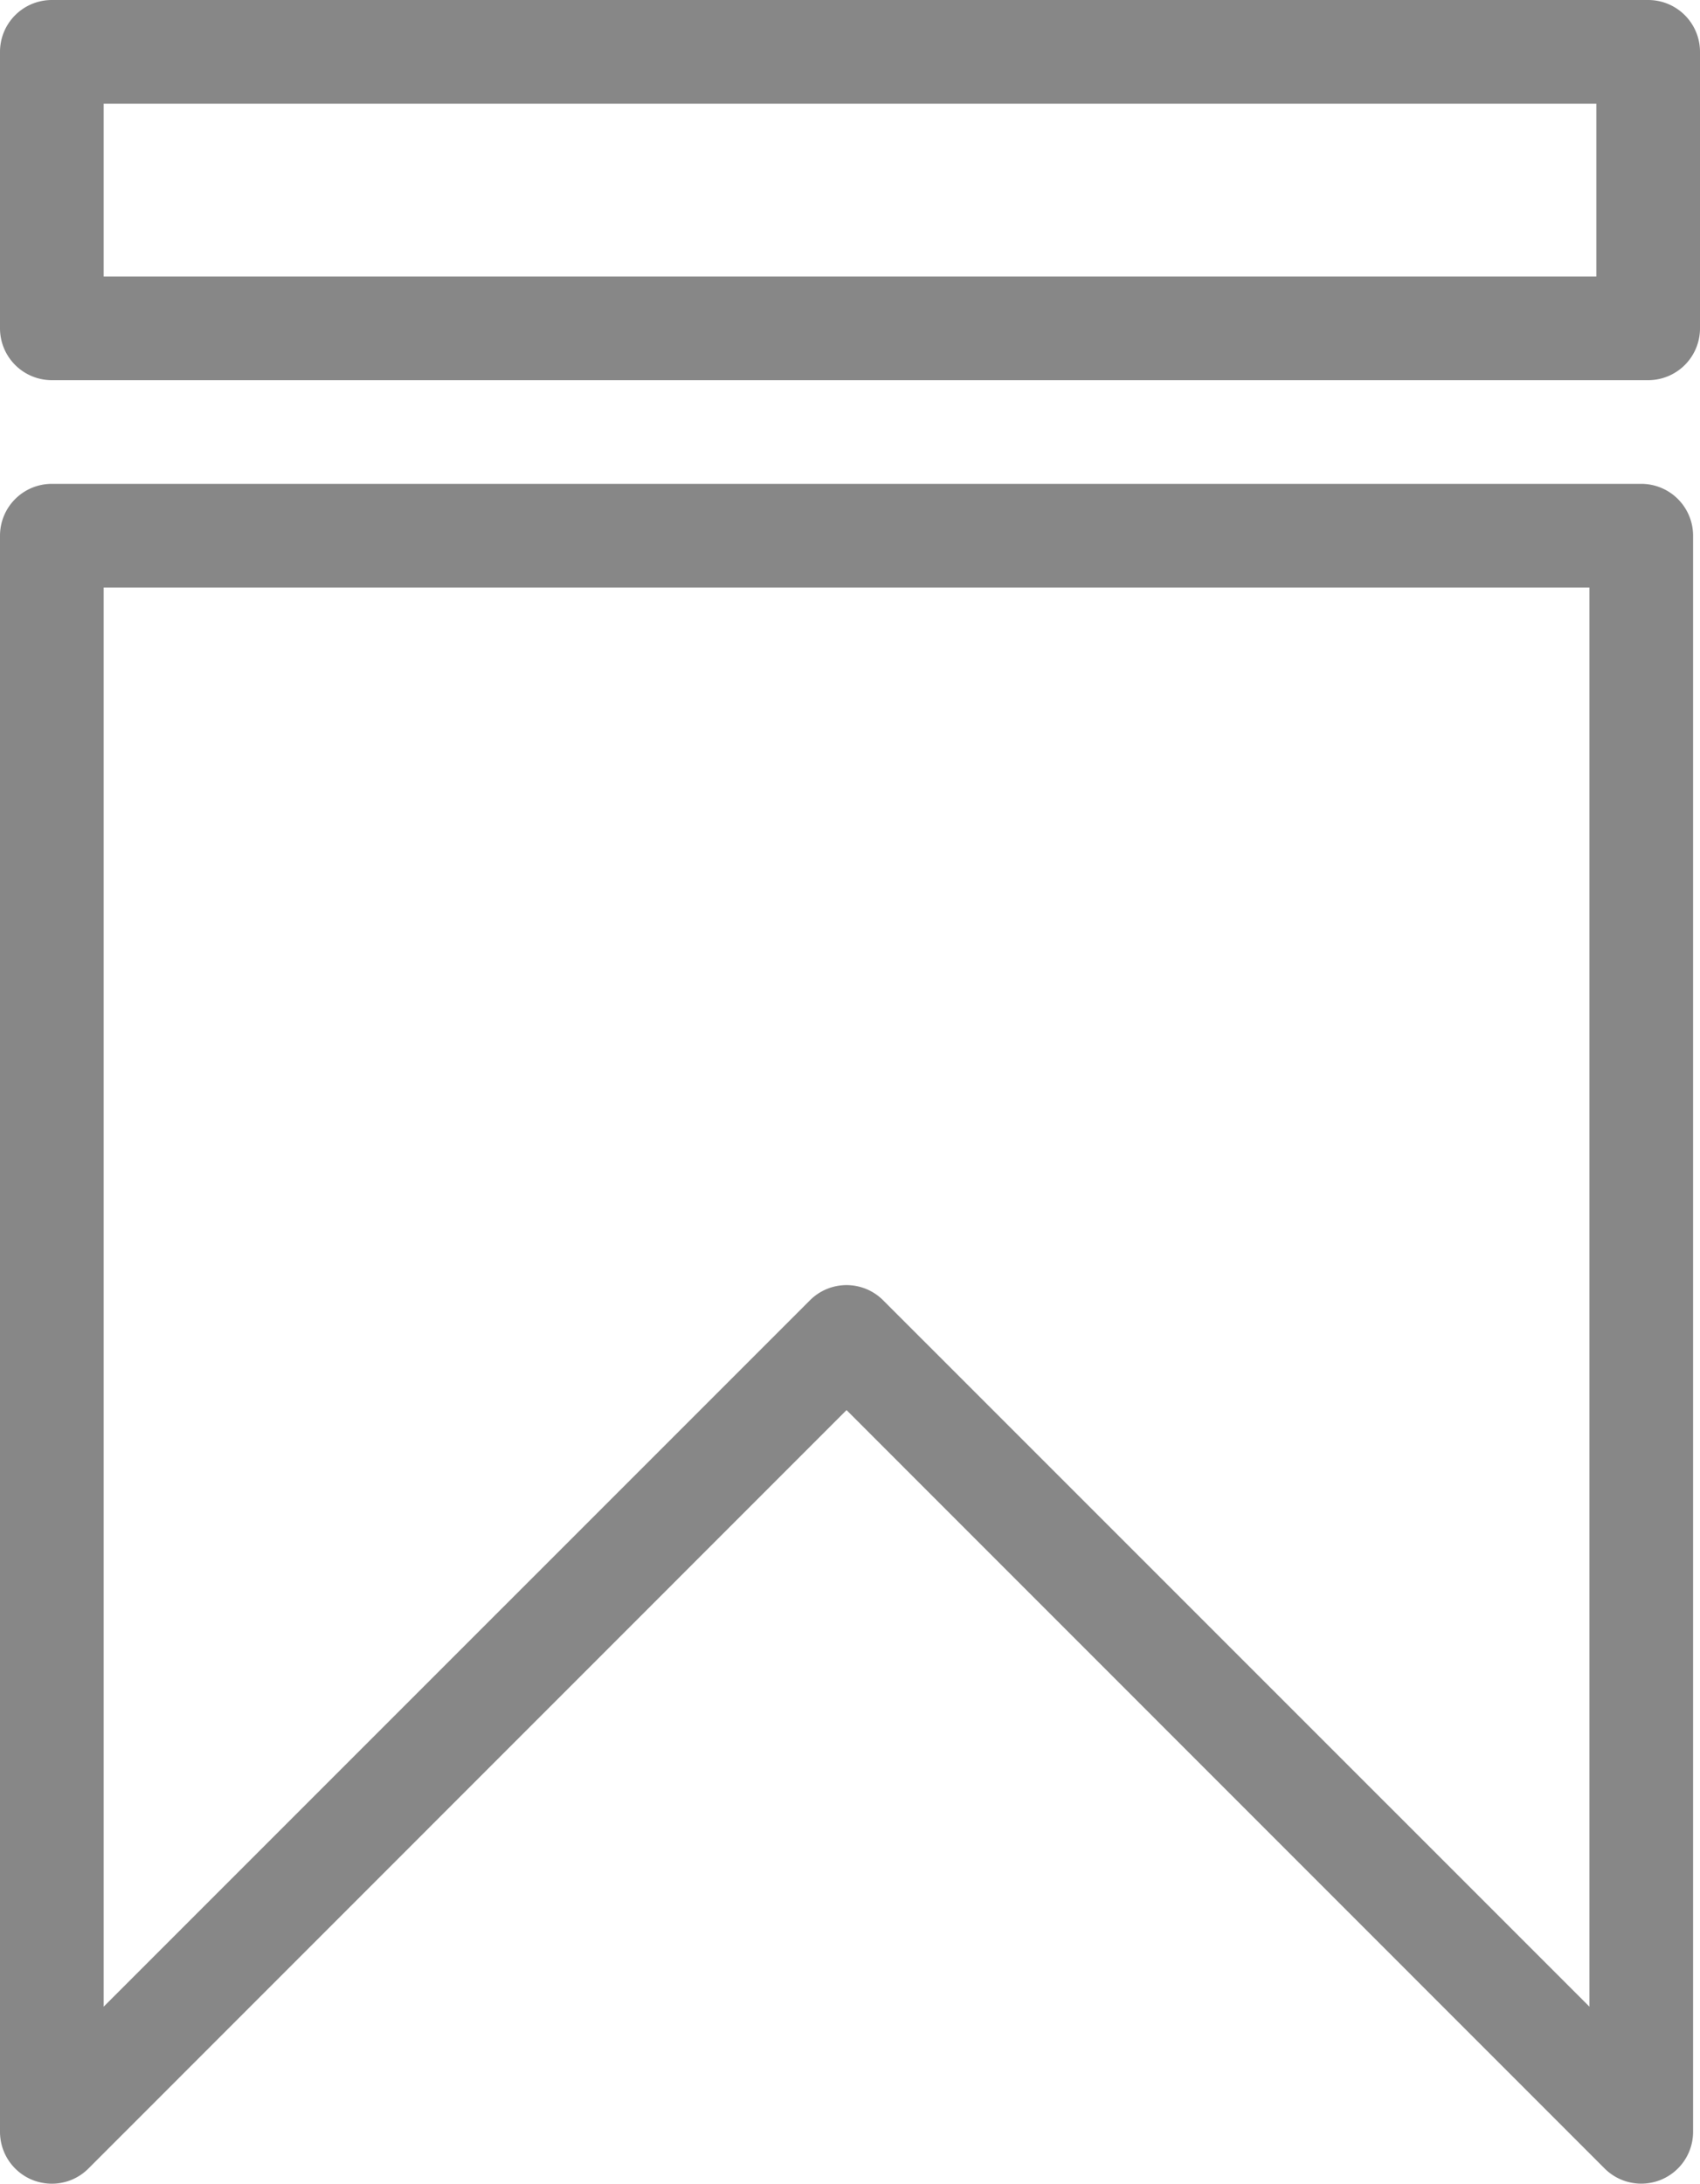 <svg id="Livello_1" data-name="Livello 1" xmlns="http://www.w3.org/2000/svg" viewBox="0 0 246 315.92"><defs><style>.cls-1{fill:#878787;}</style></defs><path class="cls-1" d="M4.63,315.35A7.51,7.51,0,0,1,0,308.42V77.5A7.5,7.5,0,0,1,7.5,70h230a7.5,7.5,0,0,1,7.5,7.5V308.42a7.5,7.5,0,0,1-12.8,5.3L122.5,204,12.8,313.72a7.46,7.46,0,0,1-5.3,2.2A7.57,7.57,0,0,1,4.63,315.35ZM127.8,188.12,230,290.31V85H15V290.31L117.2,188.12a7.48,7.48,0,0,1,10.6,0Z"/><path class="cls-1" d="M0,47.5V7.5A7.5,7.5,0,0,1,7.5,0h231A7.5,7.5,0,0,1,246,7.5v40a7.5,7.5,0,0,1-7.5,7.5H7.5A7.5,7.5,0,0,1,0,47.5ZM231,15H15V40H231Z"/></svg>